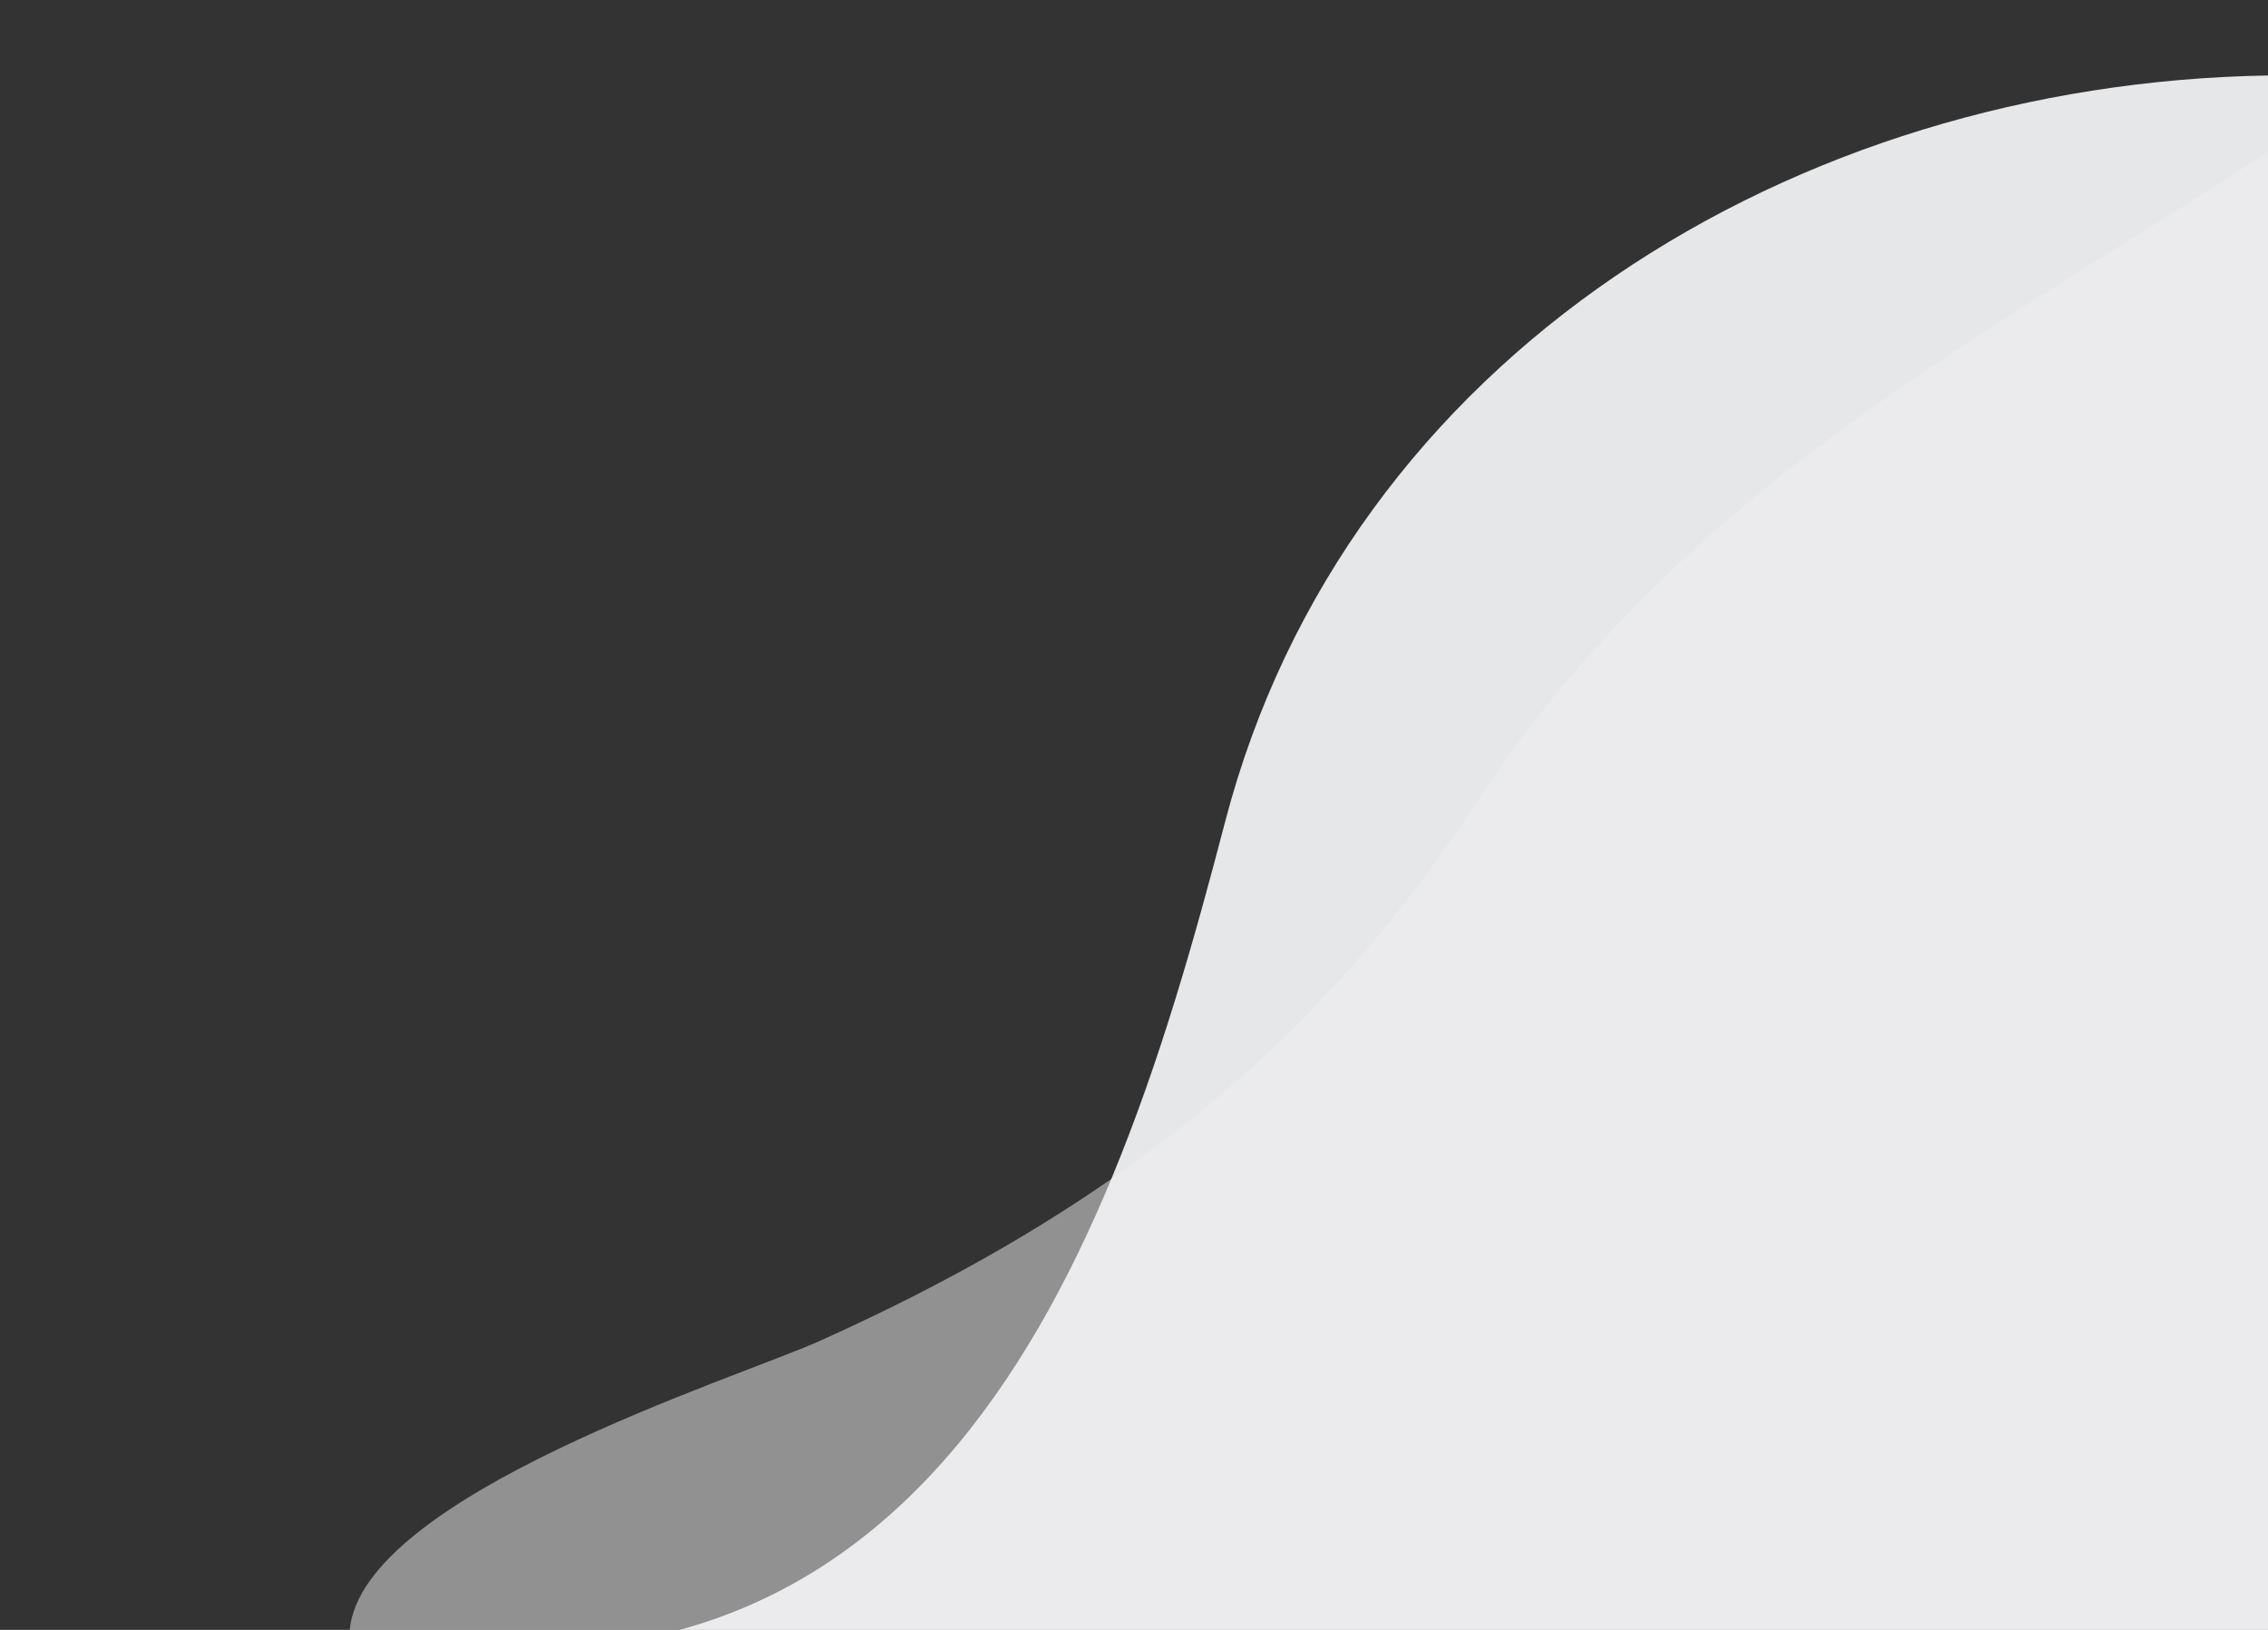 <?xml version="1.0" encoding="utf-8"?>
<!-- Generator: Adobe Illustrator 15.1.0, SVG Export Plug-In . SVG Version: 6.00 Build 0)  -->
<!DOCTYPE svg PUBLIC "-//W3C//DTD SVG 1.1//EN" "http://www.w3.org/Graphics/SVG/1.1/DTD/svg11.dtd">
<svg version="1.1" id="Layer_1" xmlns="http://www.w3.org/2000/svg" xmlns:xlink="http://www.w3.org/1999/xlink" x="0px" y="0px"
	 width="320px" height="230px" viewBox="0 0 320 230" enable-background="new 0 0 320 230" xml:space="preserve">
<rect x="0" y="0" width="320" height="230" fill="#333333" stroke="none"/>
<path fill="#E6E7E8" d="M172.837,116.035c-4.158,15.948-9.107,33.641-16.037,50.332C144.69,195.534,126.516,221.63,95.892,230H320
	V21.439V10.654C253.342,11.742,190.062,49.974,172.837,116.035z"/>
<path opacity="0.5" fill="#F1F1F2" d="M208.235,113.373c-14.463,22.13-31.438,39.117-51.436,52.994
	c-12.494,8.67-26.166,16.13-41.15,22.861c-11.774,5.289-64.544,21.812-66.302,40.771h46.543H320V21.439
	C279.454,47.958,237.391,68.762,208.235,113.373z"/>
</svg>
